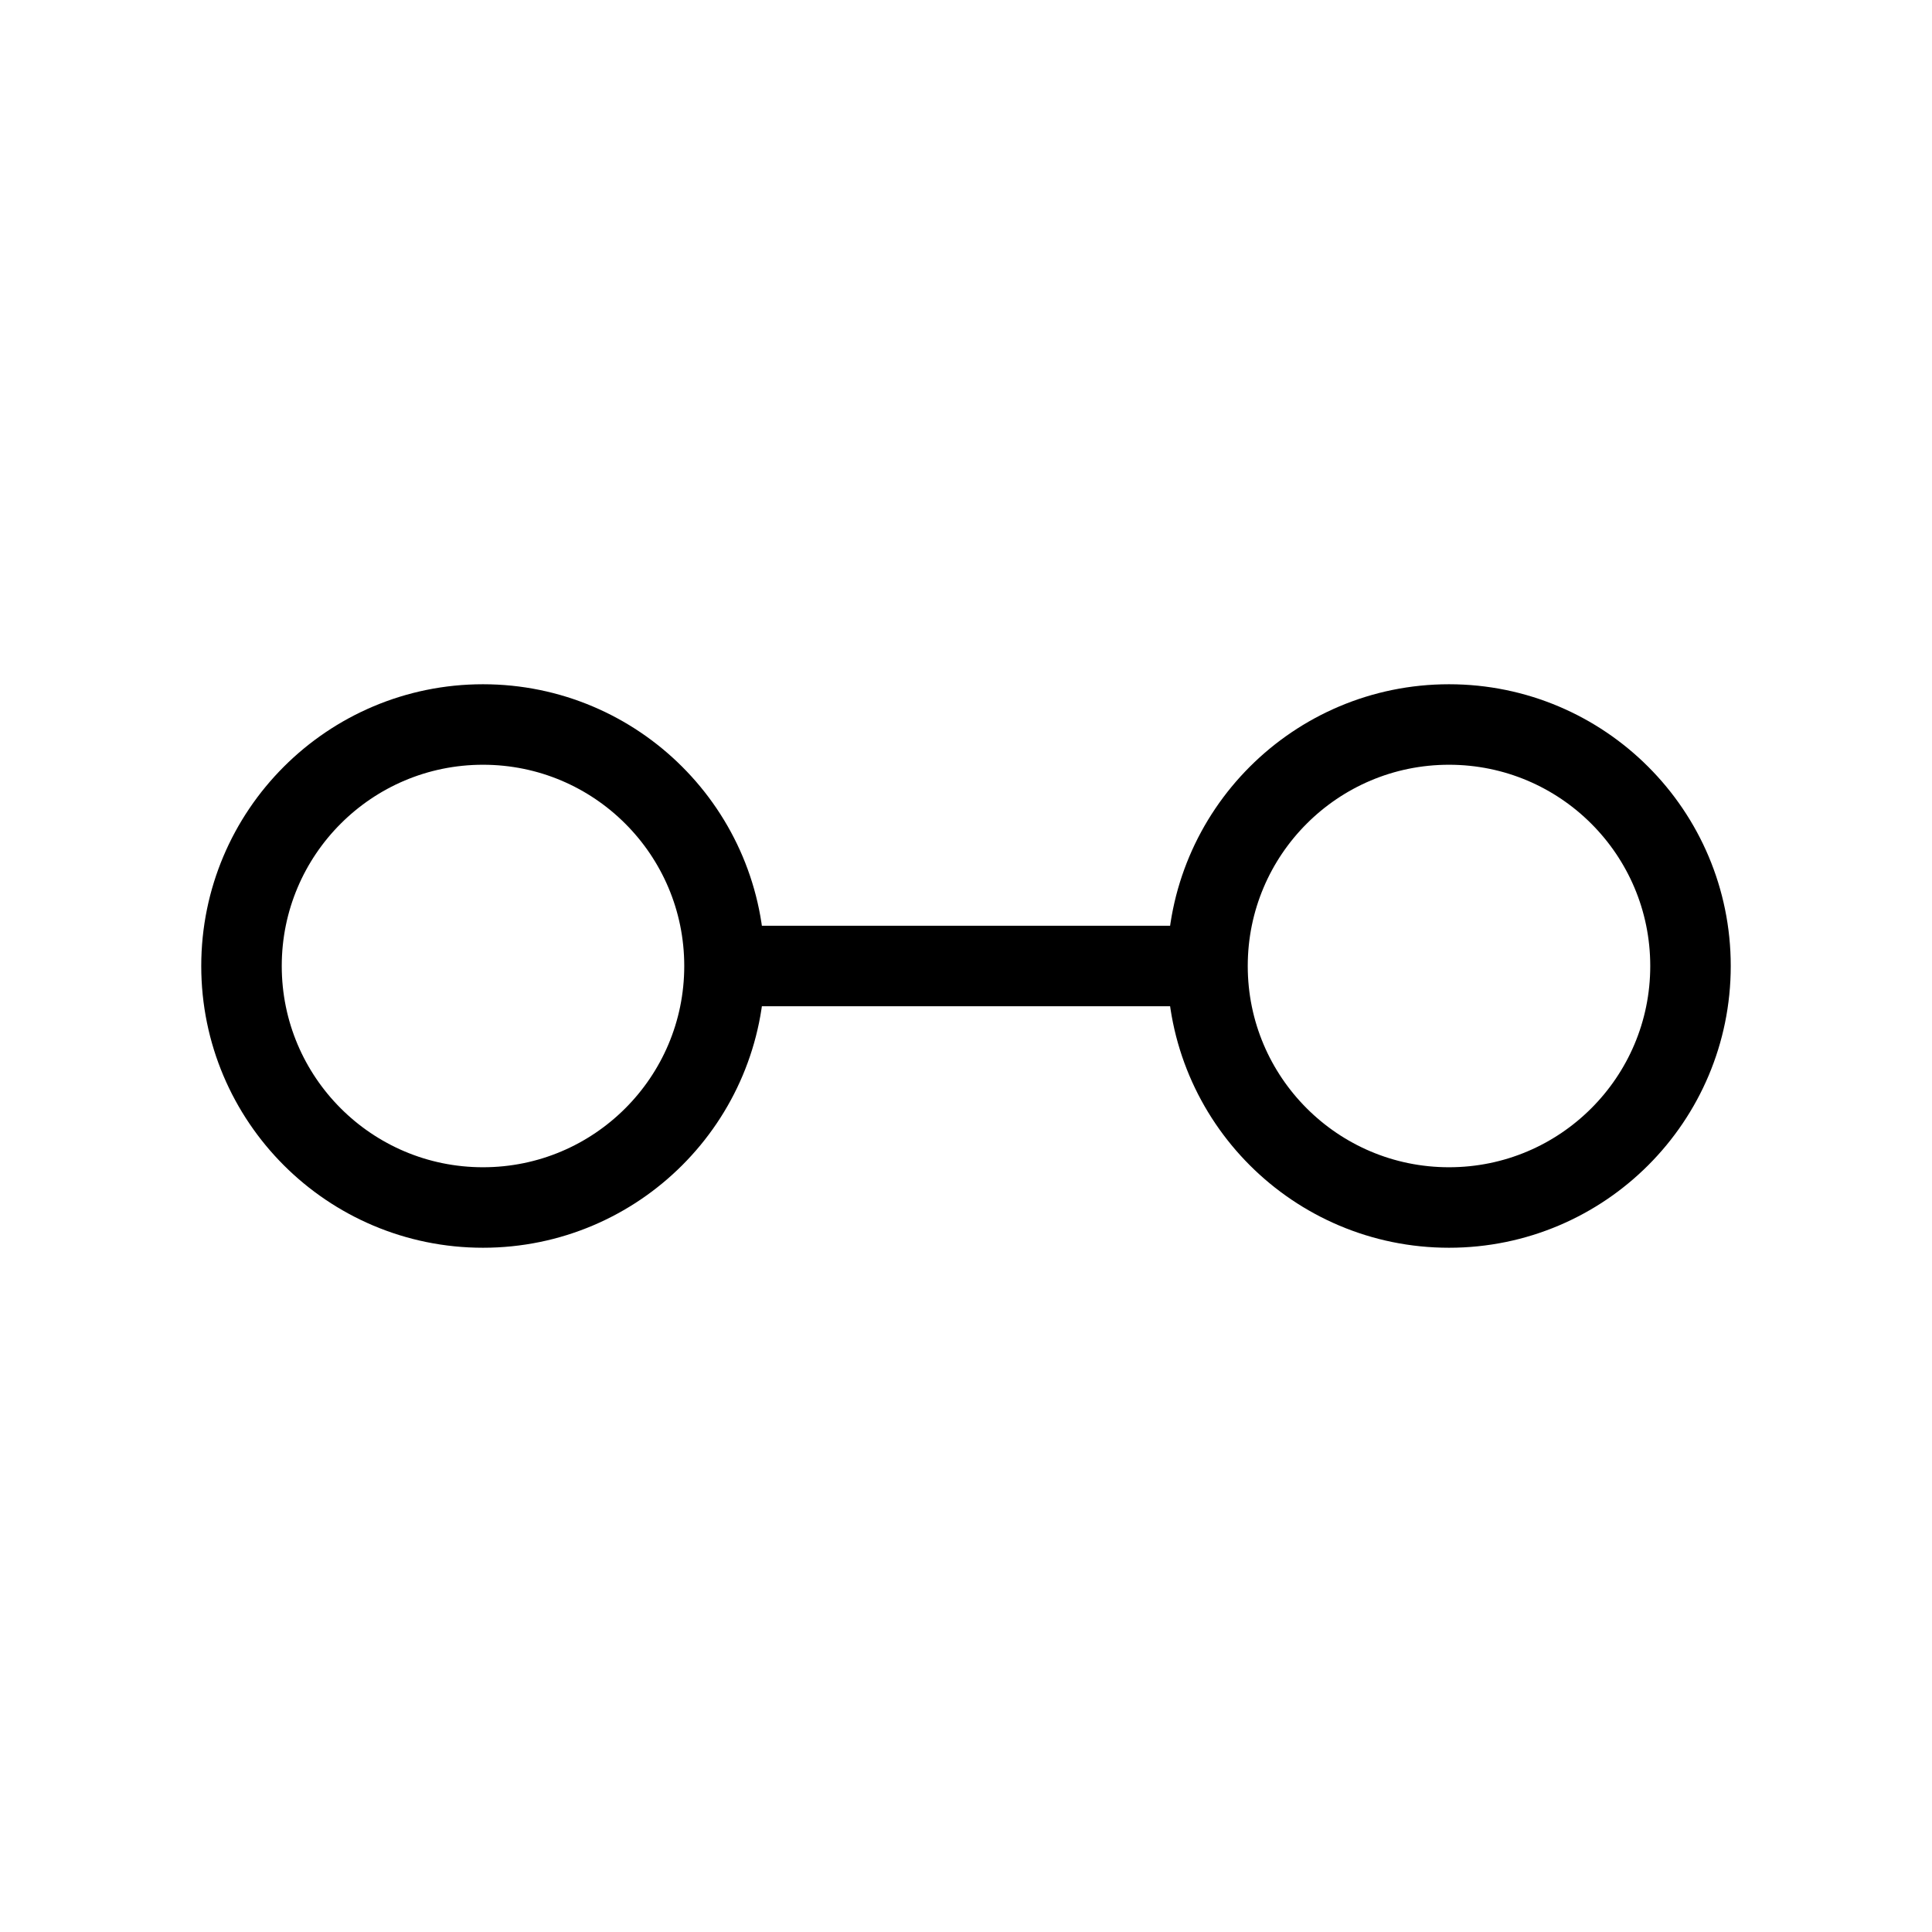 <svg
    viewBox="0 0 24 24"
    fill="none"
    xmlns="http://www.w3.org/2000/svg"
>
<circle cx="6" cy="12" r="3" stroke="currentColor" strokeWidth="2" />
<circle cx="18" cy="12" r="3" stroke="currentColor" strokeWidth="2" />
<line
    x1="9"
    y1="12"
    x2="15"
    y2="12"
    stroke="currentColor"
    strokeWidth="2"
/>
</svg>